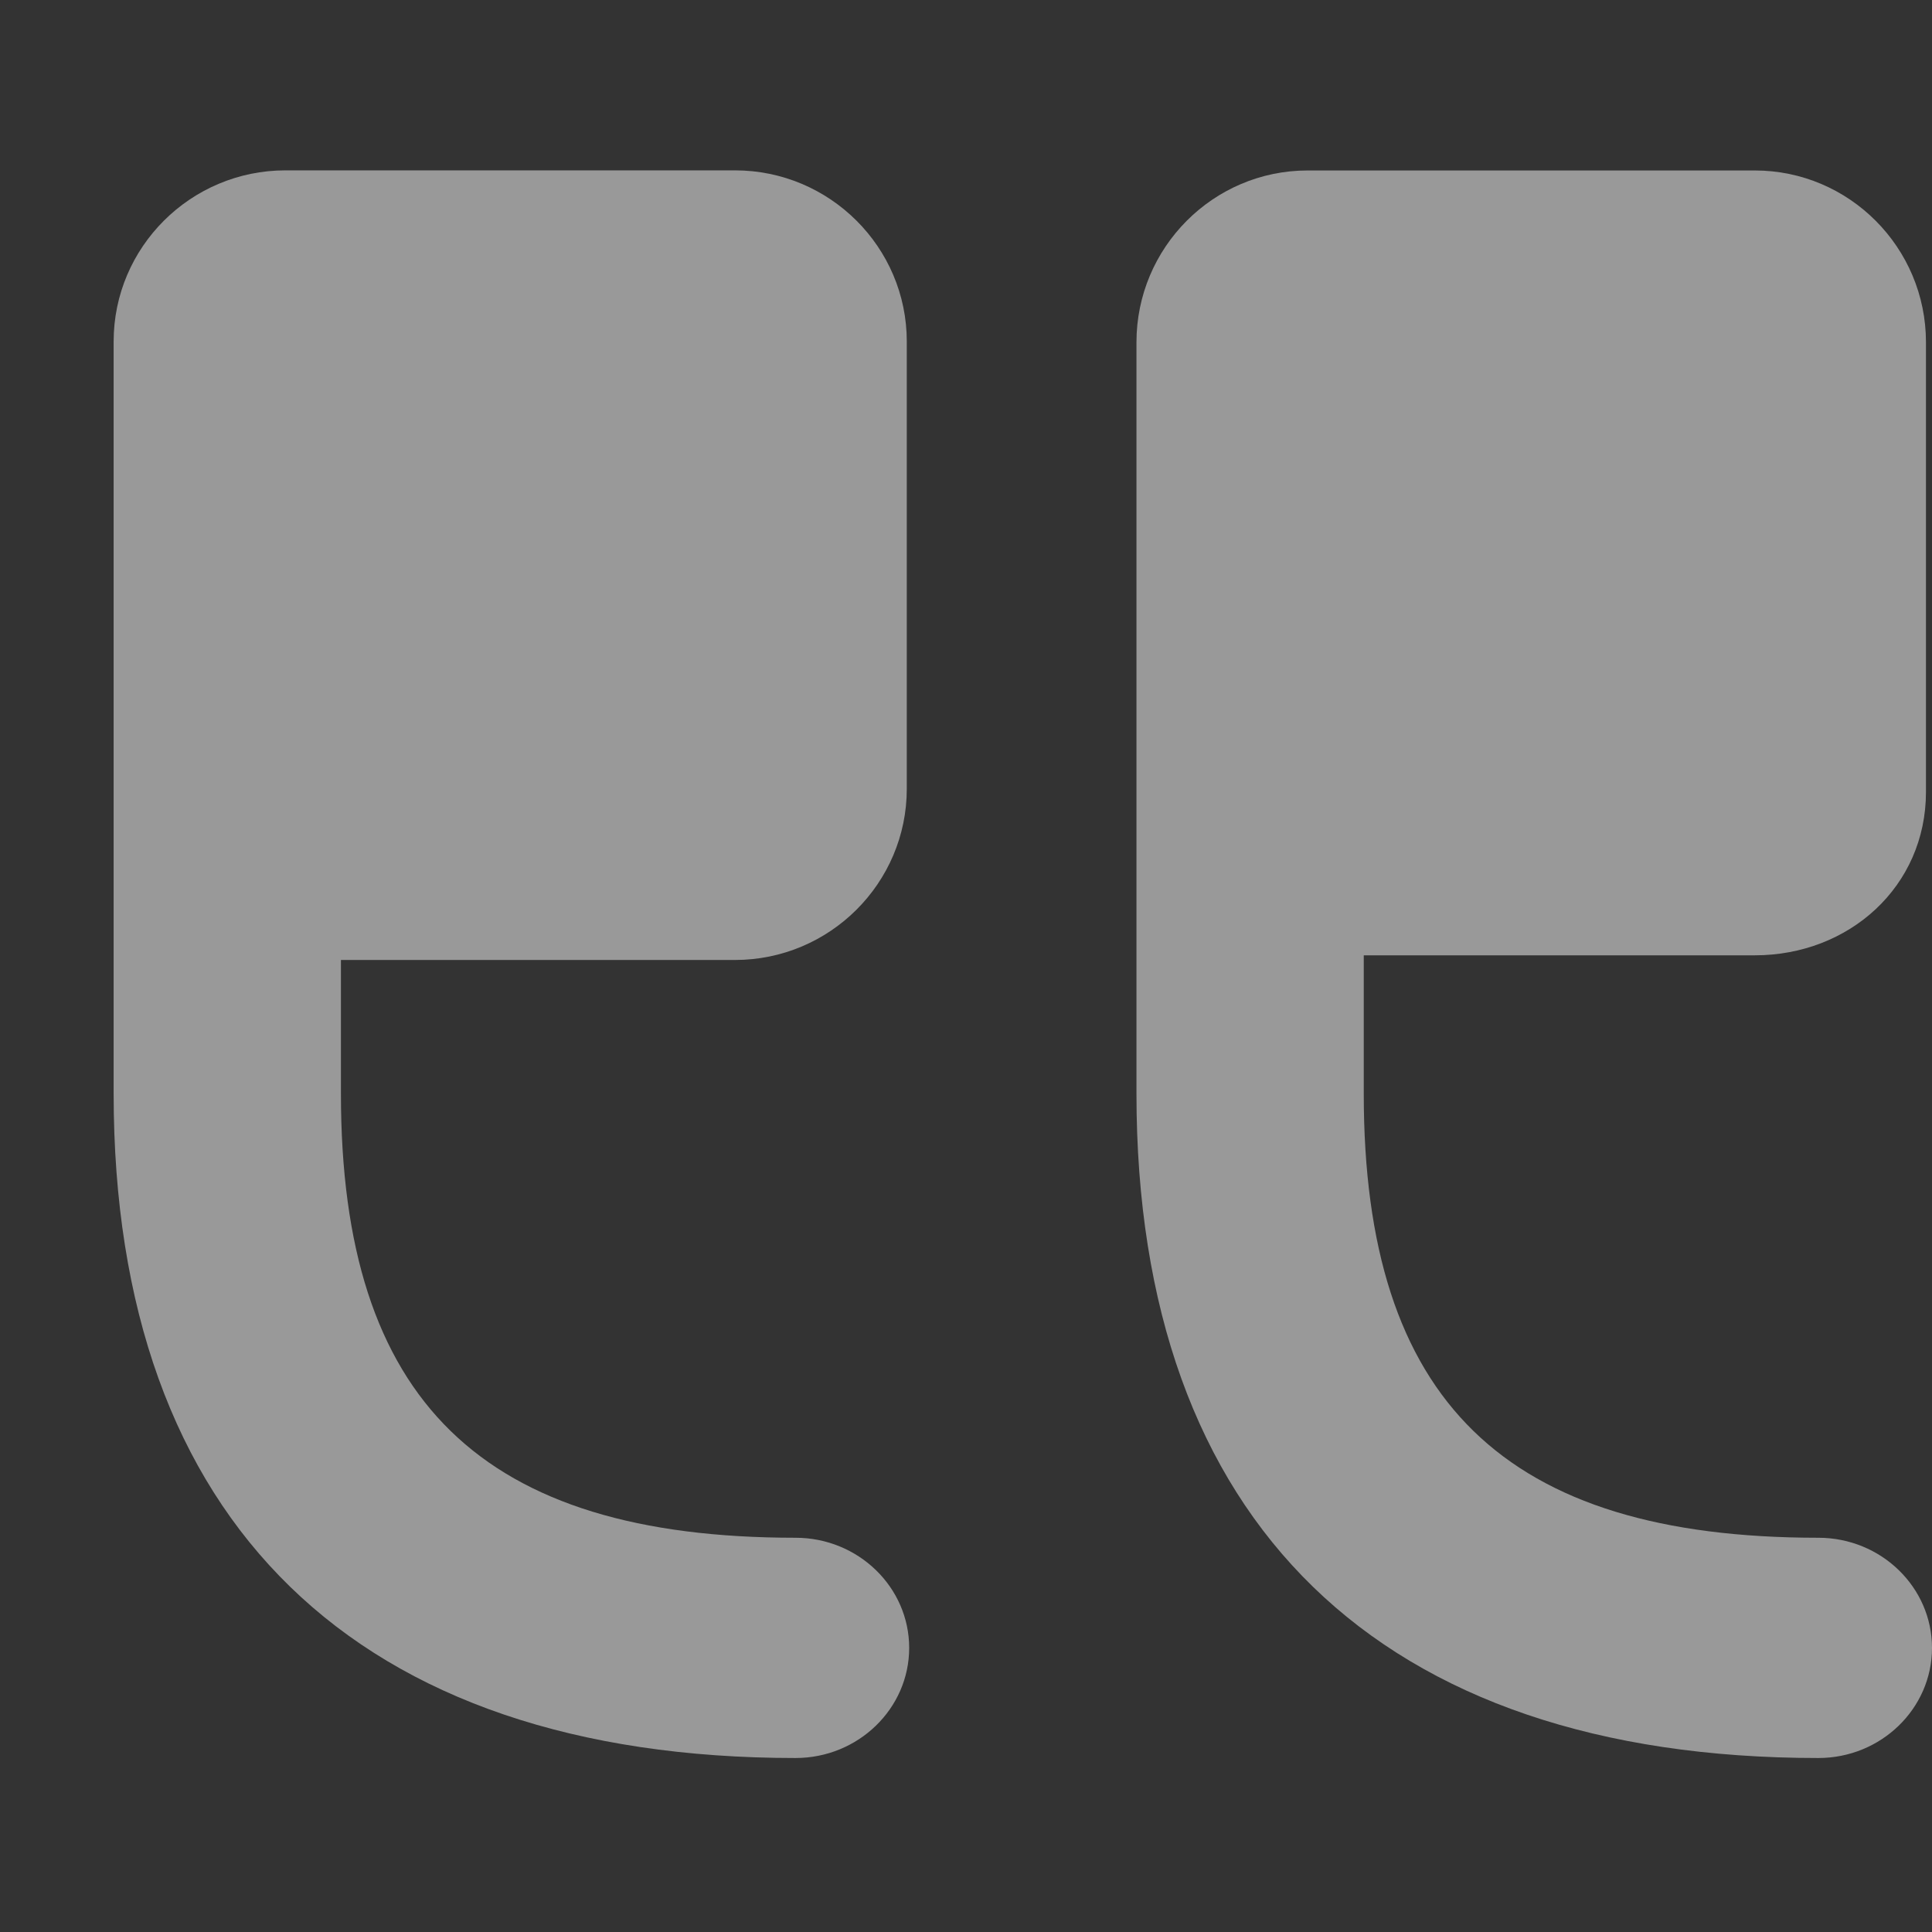 <svg width="206" height="206" viewBox="0 0 206 206" fill="none" xmlns="http://www.w3.org/2000/svg">
<rect x="0" y="0" width="206" height="206" fill="#333333" stroke="none"/>
<g opacity="0.5" clip-path="url(#clip0_10_621)">
<path fill-rule="evenodd" clip-rule="evenodd" d="M193.882 187.448C200.571 187.448 205.999 182.177 205.999 175.706C205.999 169.235 200.571 163.964 193.882 163.964C160.473 163.964 145.411 149.411 145.411 116.621V101.861H187.108C197.166 101.861 205.357 94.53 205.357 84.436V36.499C205.357 26.392 197.166 18.177 187.108 18.177H139.425C129.367 18.177 121.176 26.392 121.176 36.499V116.621C121.176 162.365 147.12 187.448 193.882 187.448Z" fill="white"/>
<path fill-rule="evenodd" clip-rule="evenodd" d="M84.823 187.448C91.512 187.448 96.941 182.177 96.941 175.706C96.941 169.235 91.512 163.964 84.823 163.964C51.415 163.964 36.352 149.411 36.352 116.62V102.358H78.364C88.471 102.358 96.686 94.166 96.686 84.109V36.414C96.686 26.356 88.471 18.165 78.364 18.165H30.439C20.333 18.165 12.117 26.356 12.117 36.414V116.608C12.117 162.365 38.061 187.448 84.823 187.448Z" fill="white"/>
</g>
<defs>
<clipPath id="clip0_10_621">
<rect width="206" height="206" fill="white"/>
</clipPath>
</defs>
</svg>
